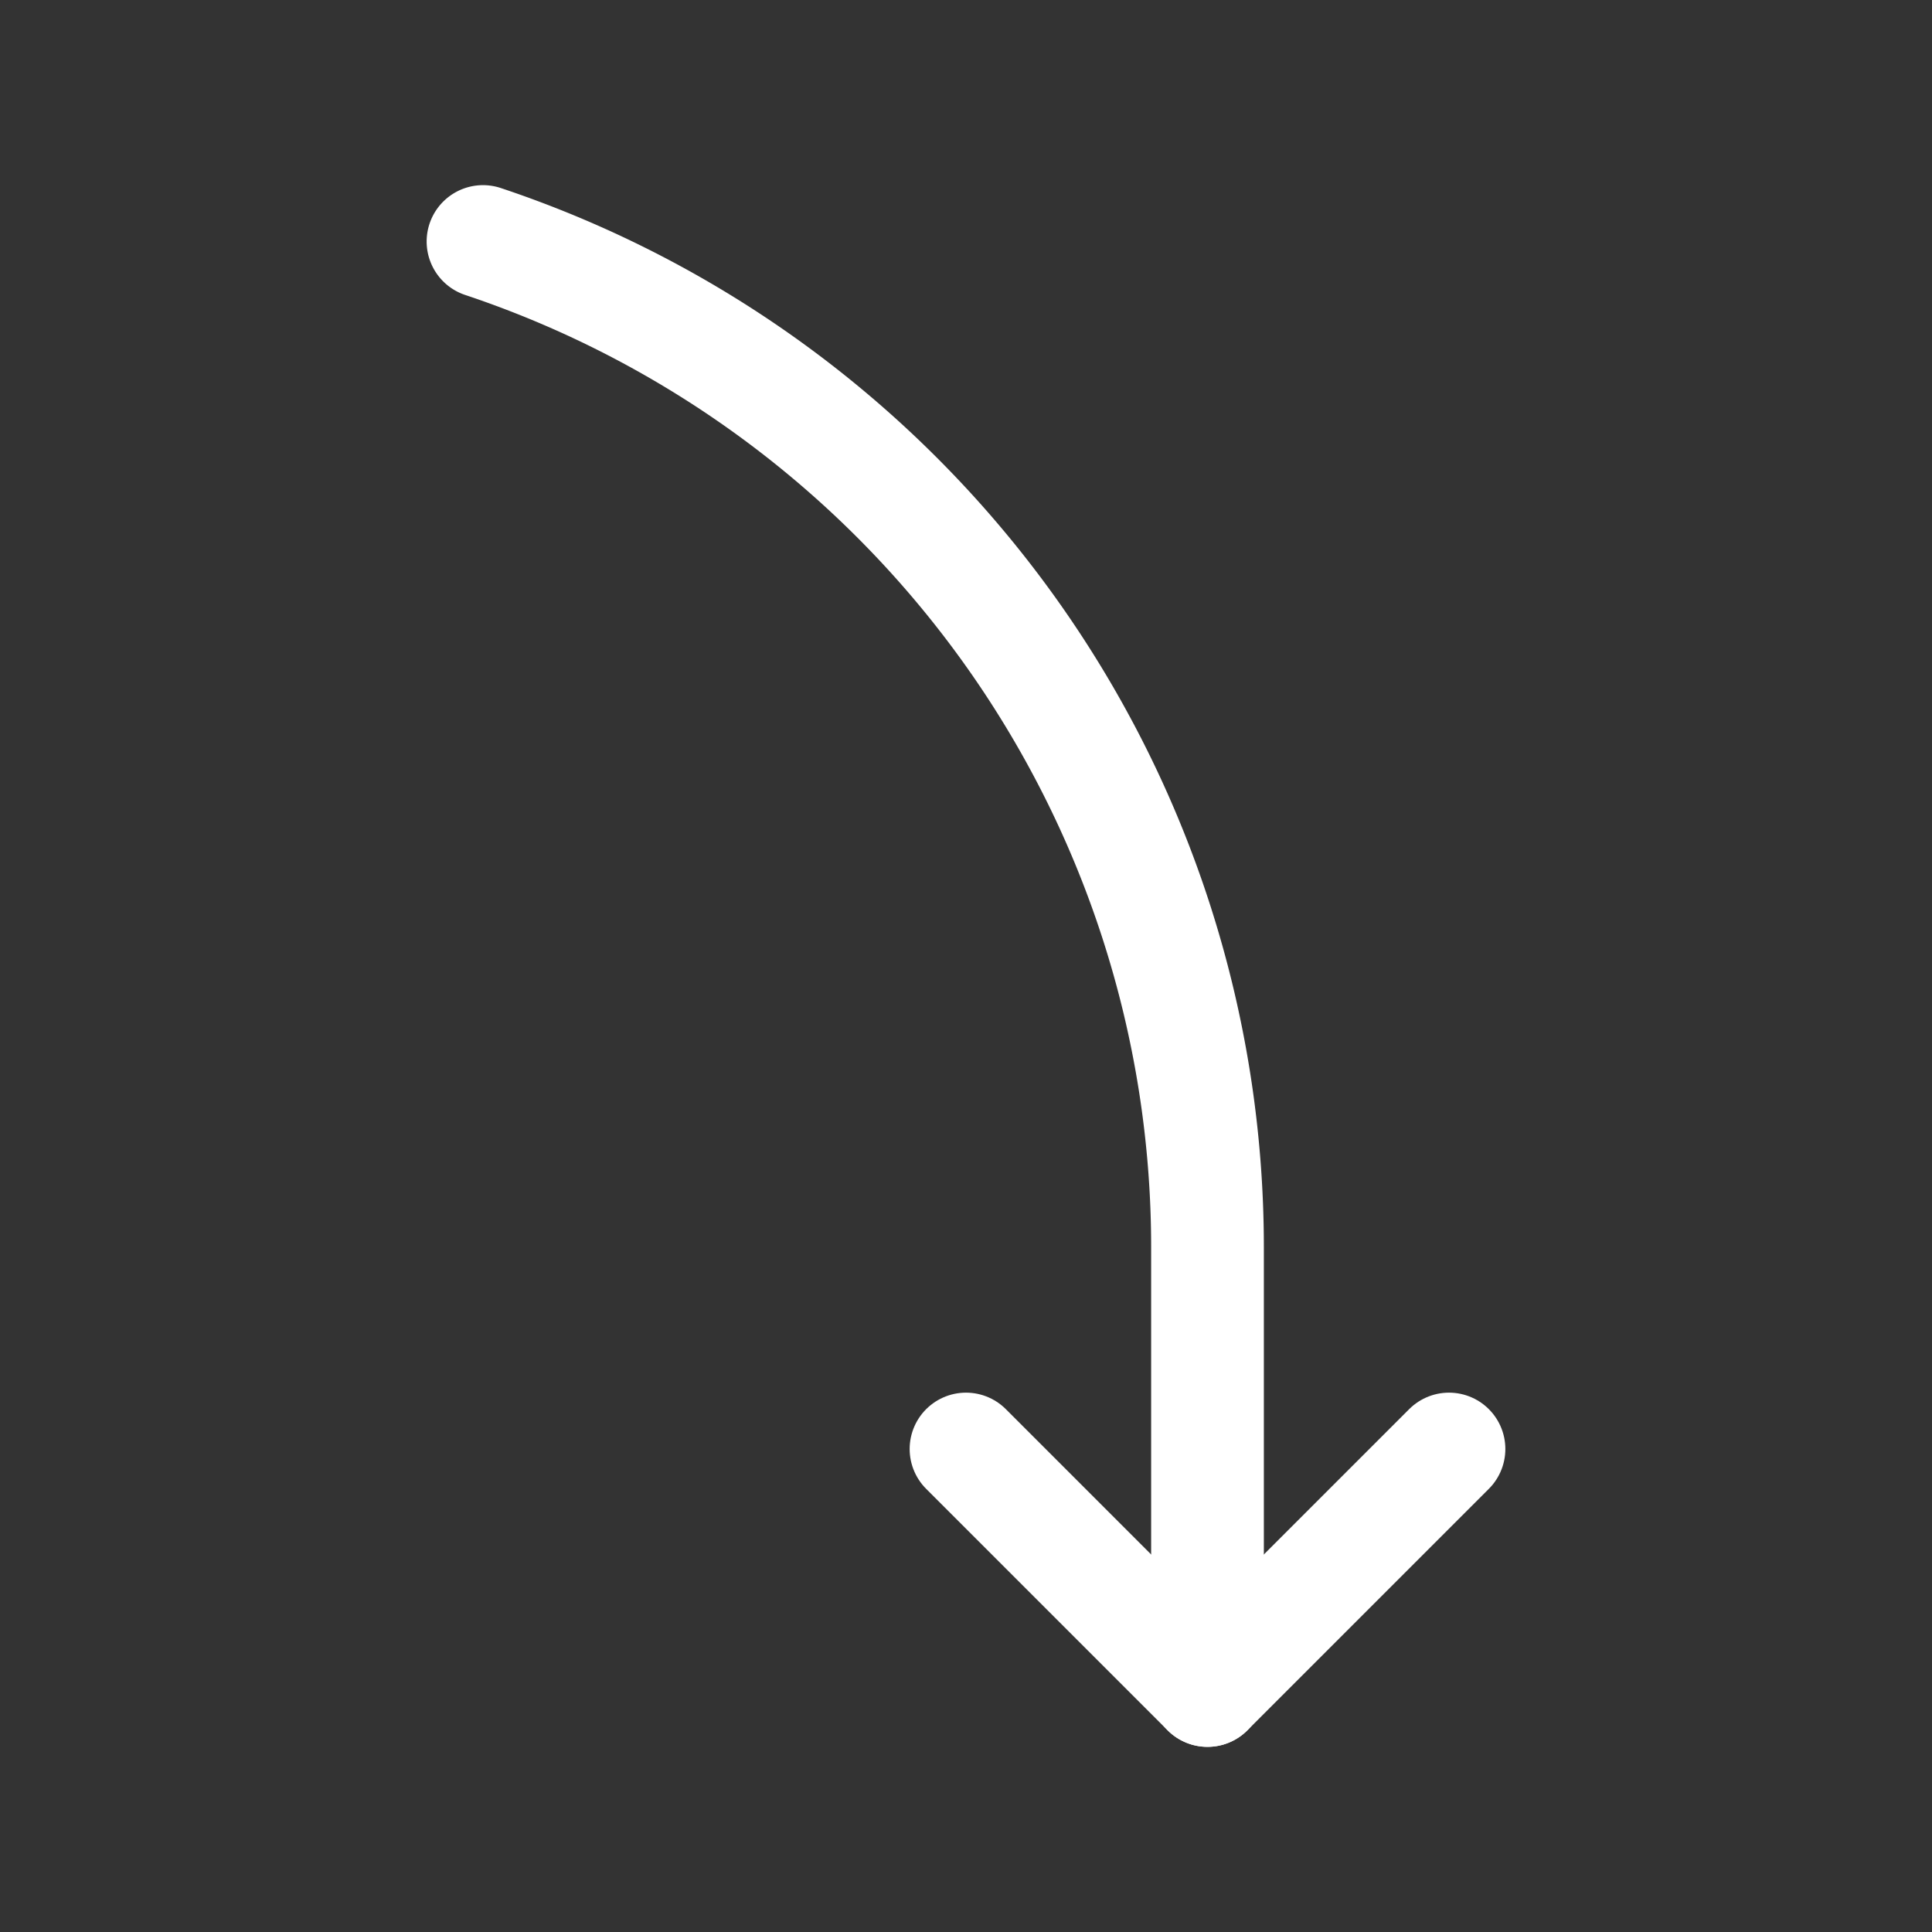 <?xml version="1.0" encoding="utf-8"?><!-- Uploaded to: SVG Repo, www.svgrepo.com, Generator: SVG Repo Mixer Tools -->
<svg fill="#000000" width="800px" height="800px" viewBox="0 0 24 24" id="curve-arrow-down-7" xmlns="http://www.w3.org/2000/svg" class="icon line"><rect x="0" y="0" width="24" height="24" fill="#333333" stroke="none"/><polyline id="primary" points="12 18 15 21 18 18" style="fill: none; stroke: rgb(255, 255, 255); stroke-linecap: round; stroke-linejoin: round; stroke-width: 1.4;"></polyline><path id="primary-2" data-name="primary" d="M6,3a13.17,13.17,0,0,1,9,12.49V21" style="fill: none; stroke: rgb(255, 255, 255); stroke-linecap: round; stroke-linejoin: round; stroke-width: 1.4;"></path></svg>
